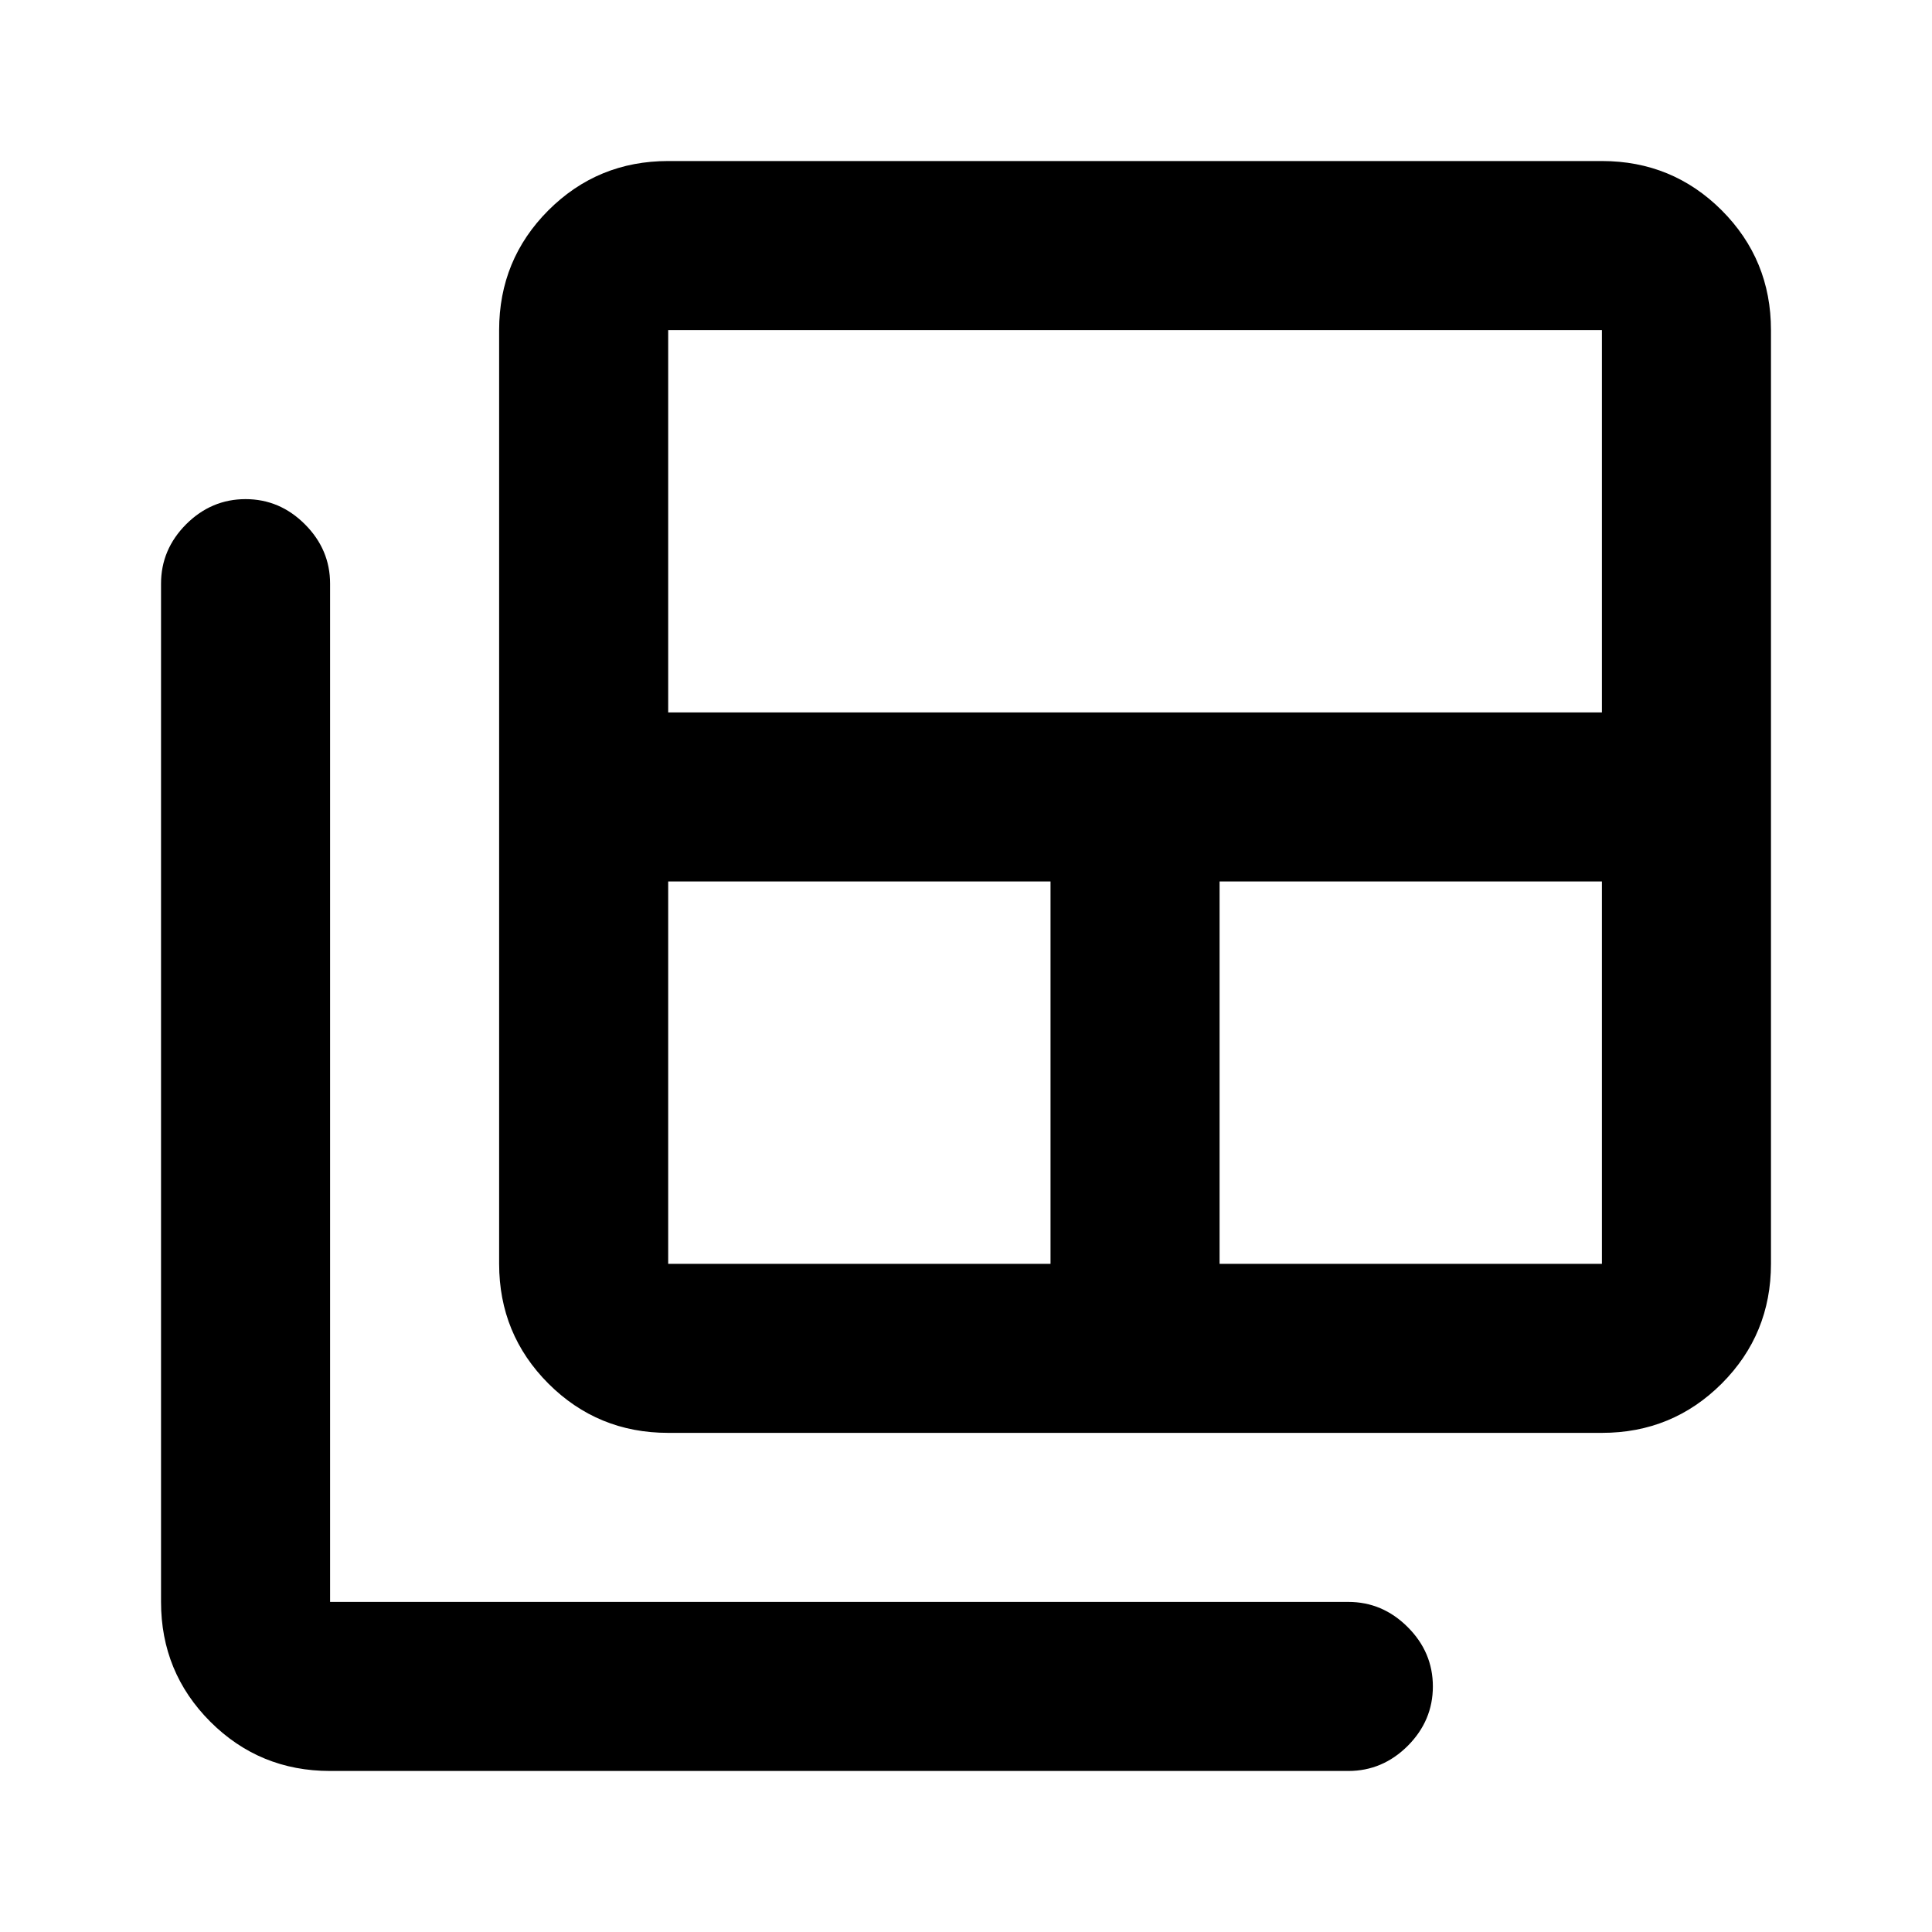 <svg xmlns="http://www.w3.org/2000/svg" height="20" width="20"><path d="M6.917 13.083h3.958V9.125H6.917v3.958Zm0-5.708h9.666V3.417H6.917Zm5.708 5.708h3.958V9.125h-3.958Zm-5.708 1.75q-.729 0-1.24-.51-.51-.511-.51-1.24V3.417q0-.729.51-1.24.511-.51 1.24-.51h9.666q.729 0 1.24.51.51.511.51 1.24v9.666q0 .729-.51 1.24-.511.51-1.24.51Zm-3.5 3.5q-.729 0-1.24-.51-.51-.511-.51-1.24V6.042q0-.354.26-.615.261-.26.615-.26t.614.26q.261.261.261.615v10.541h10.541q.354 0 .615.261.26.26.26.614t-.26.615q-.261.26-.615.26Z"/></svg>